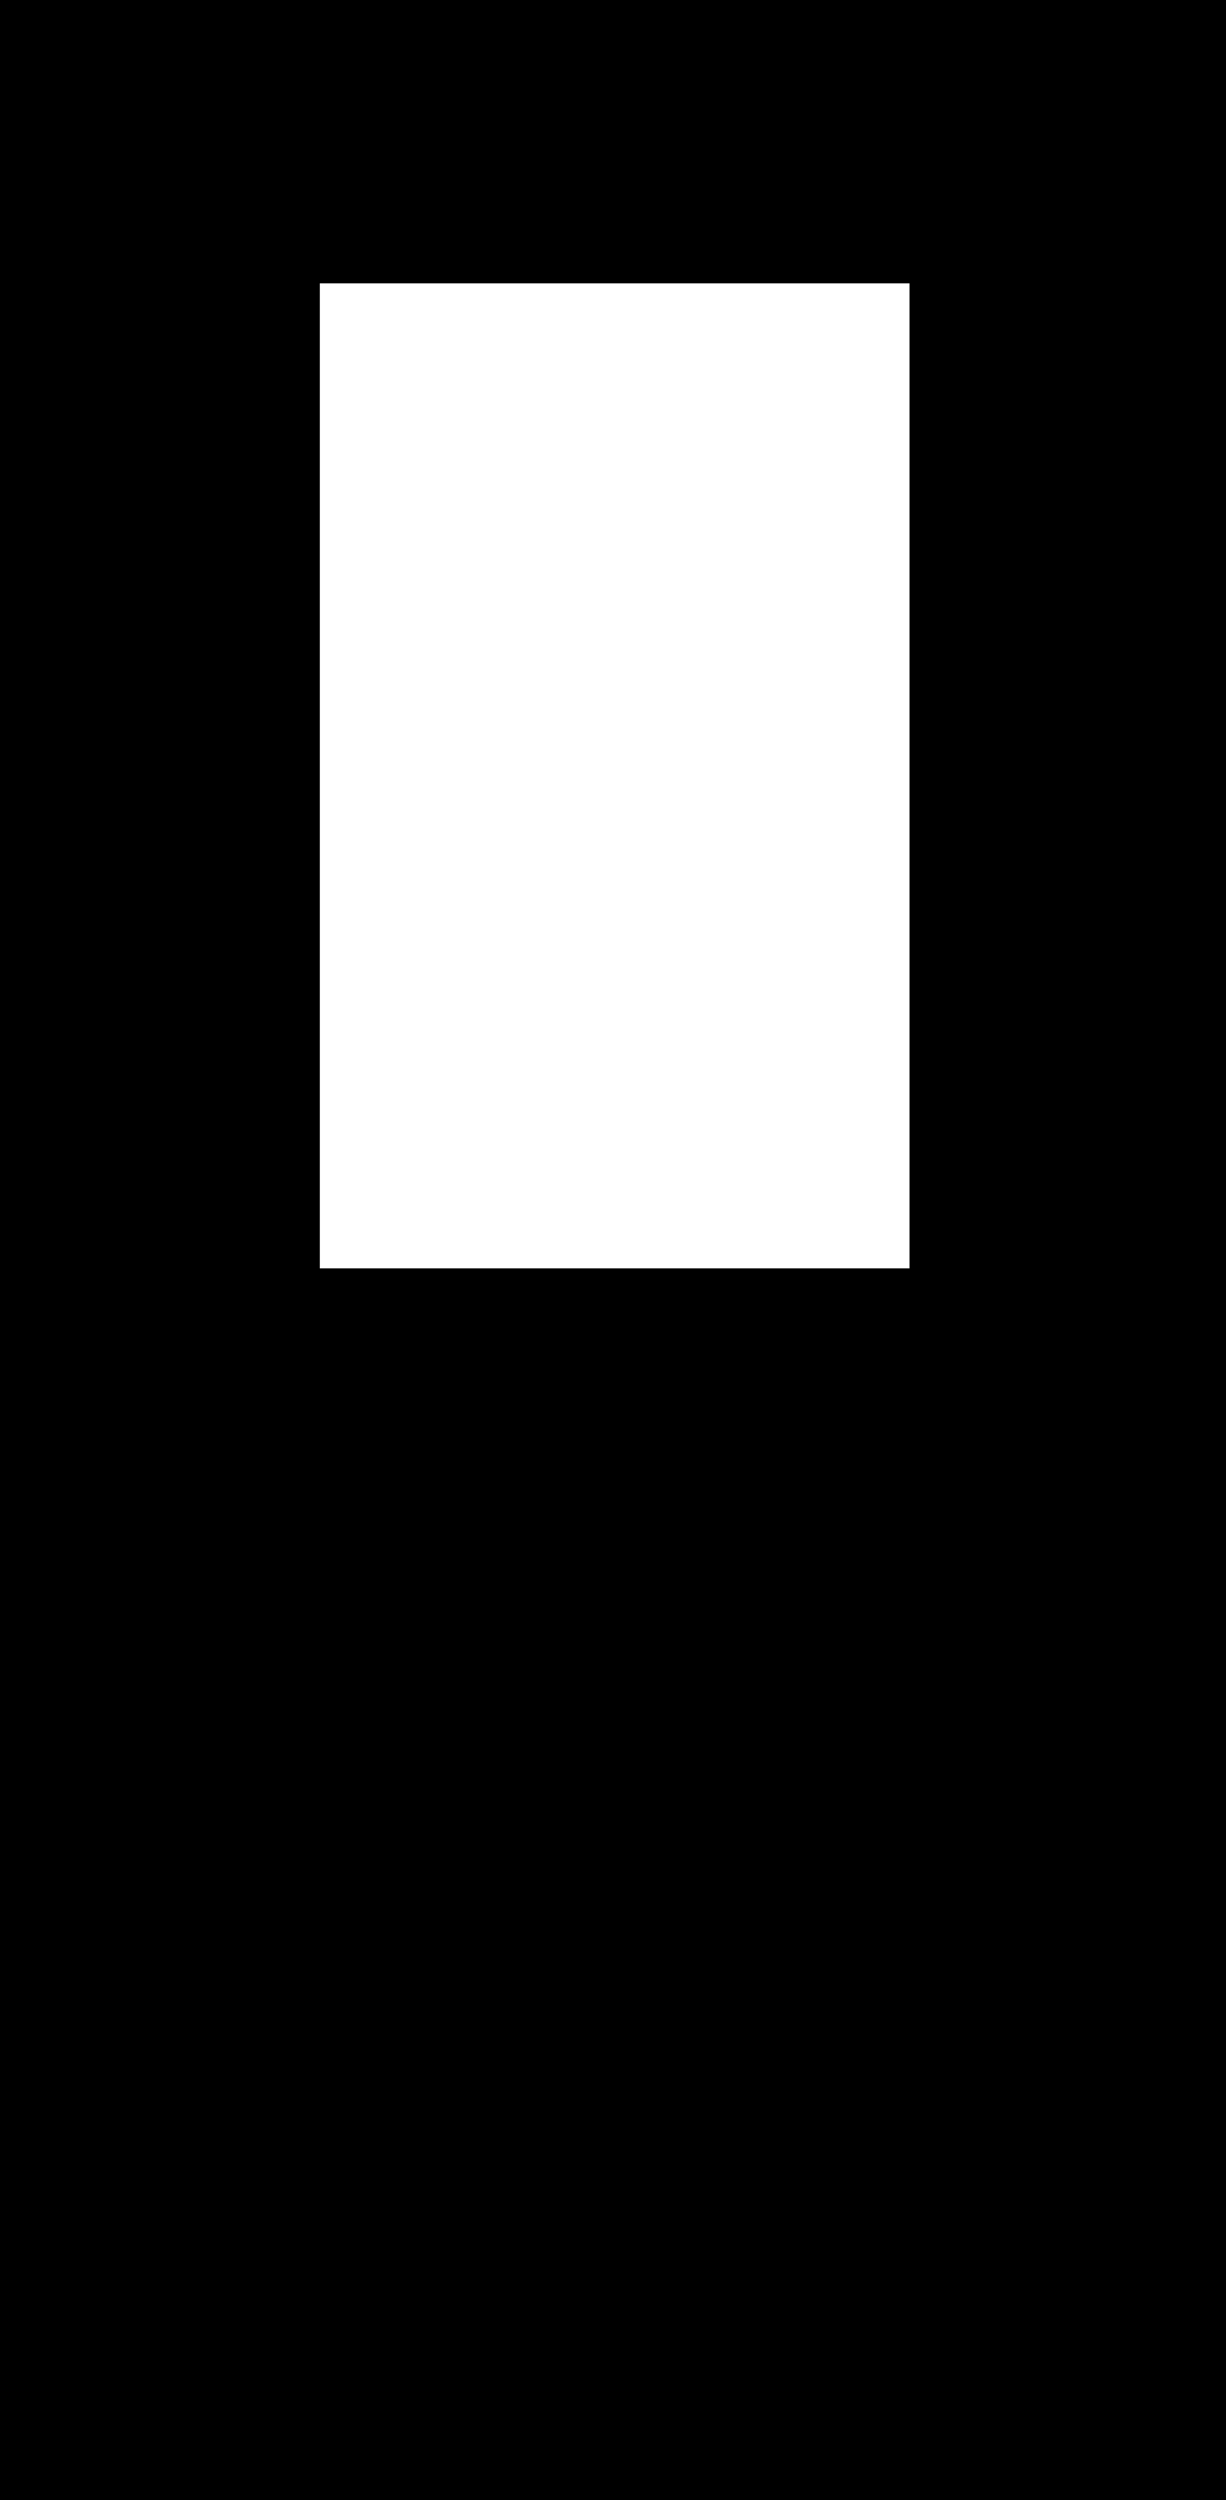 <svg width="368" height="750" viewBox="0 0 368 750" fill="none" xmlns="http://www.w3.org/2000/svg">
<path fill-rule="evenodd" clip-rule="evenodd" d="M368 0H0V750H368V0ZM273 85H96V380.5H273V85Z" fill="black"/>
</svg>
